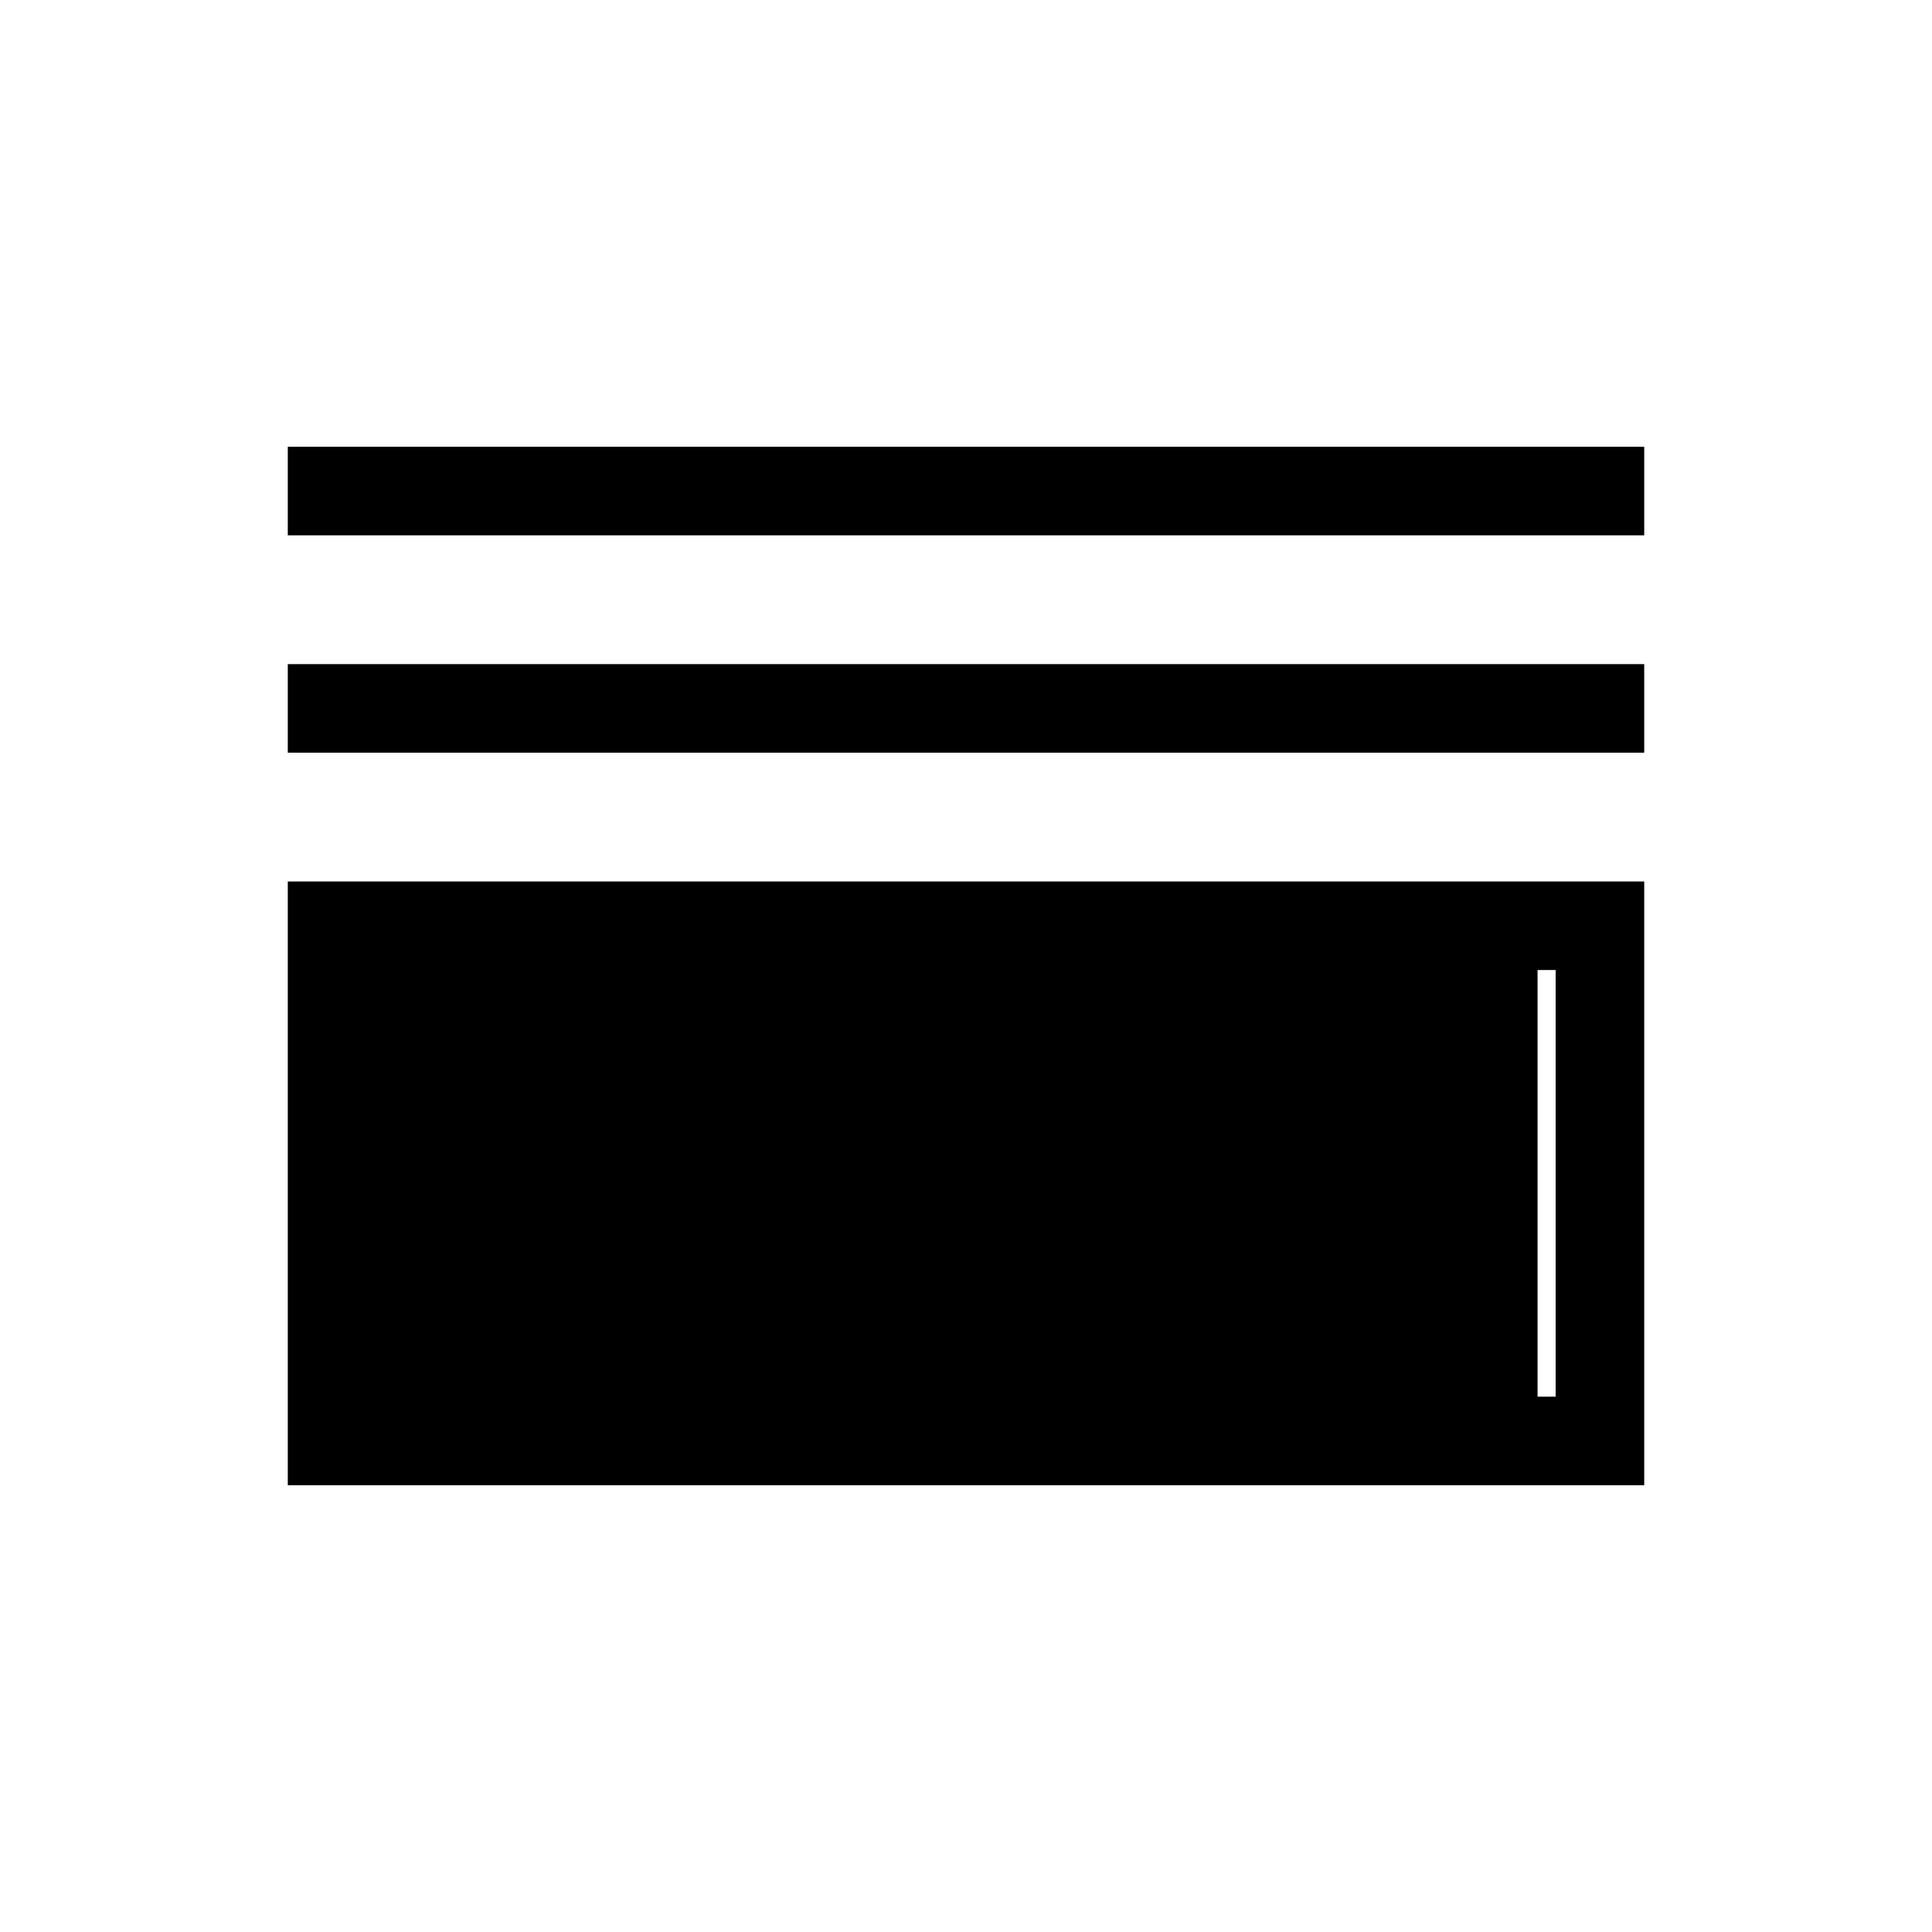 <svg xmlns="http://www.w3.org/2000/svg" height="48" width="48"><path d="M7.15 13.3V11.1H40.85V13.3ZM7.15 18.7V16.5H40.85V18.7ZM7.15 36.9V21.9H40.85V36.9ZM9.35 34.7H38.65V24.1H9.35ZM9.35 34.7V24.1H38.2V34.7Z"/></svg>